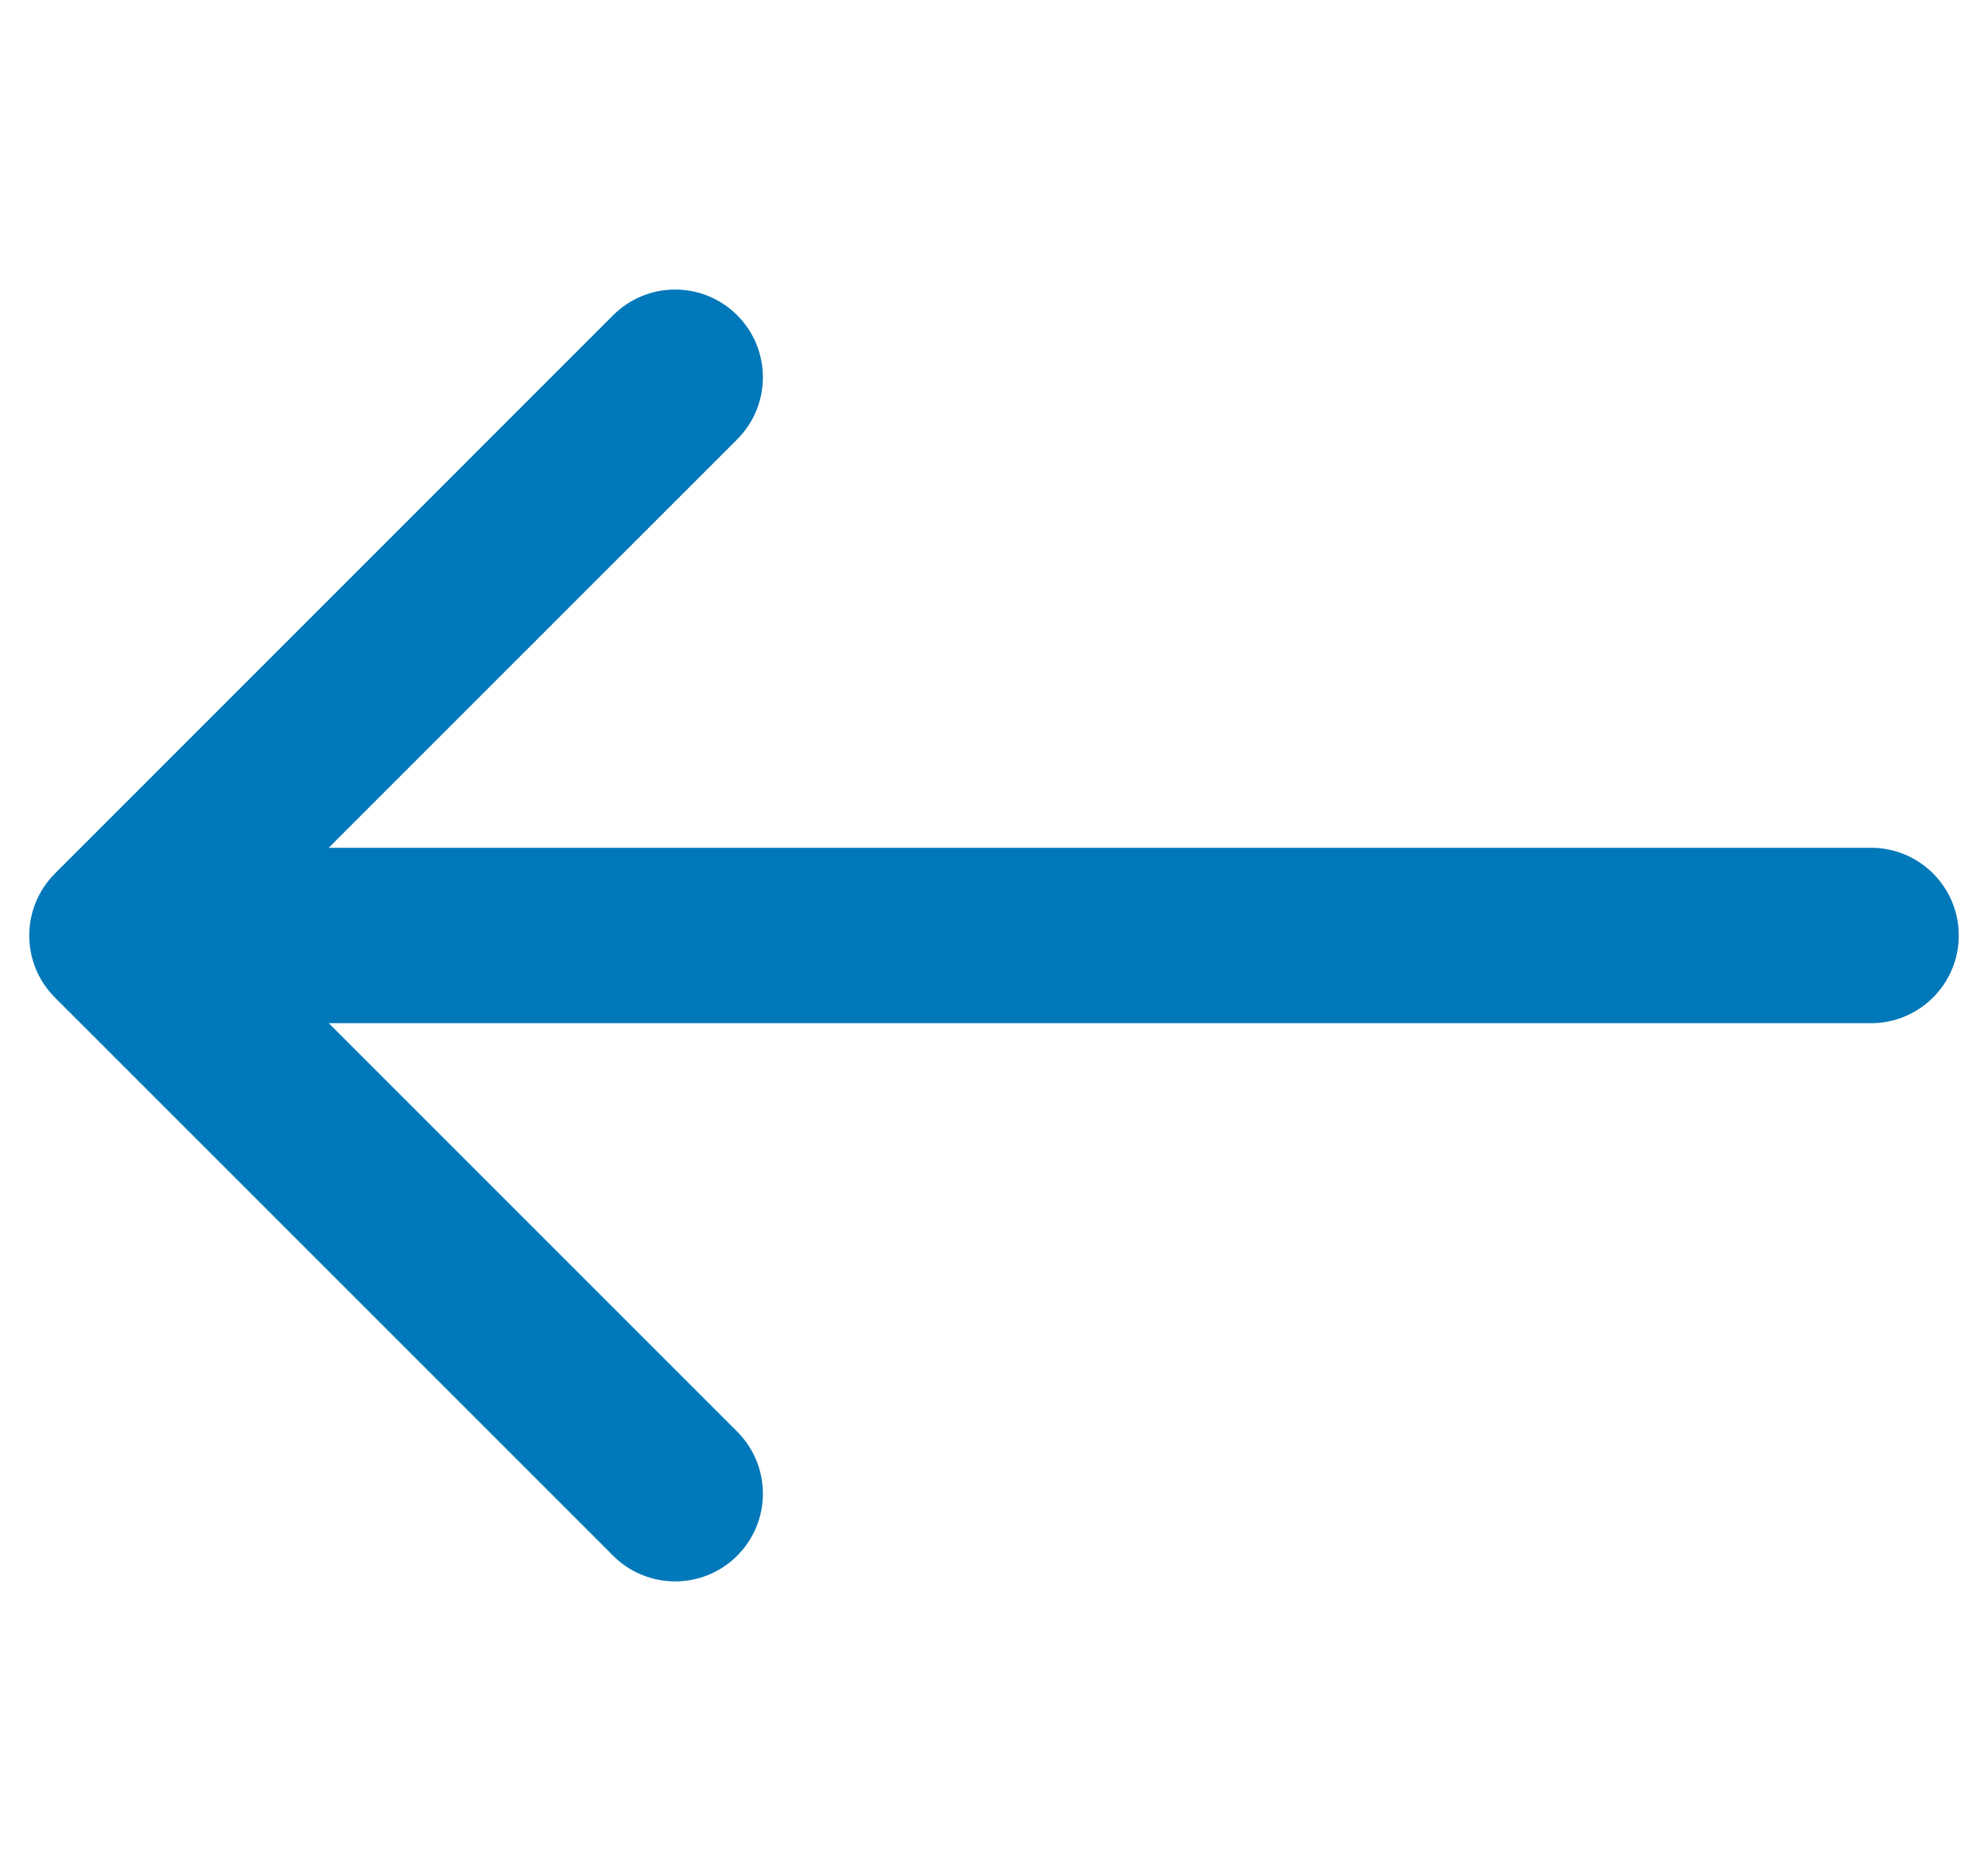<?xml version="1.0" encoding="utf-8"?>
<!-- Generator: Adobe Illustrator 25.4.1, SVG Export Plug-In . SVG Version: 6.00 Build 0)  -->
<svg version="1.1" id="Layer_1" xmlns="http://www.w3.org/2000/svg" xmlns:xlink="http://www.w3.org/1999/xlink" x="0px" y="0px"
	 width="17px" height="16px" viewBox="0 0 17 16" style="enable-background:new 0 0 17 16;" xml:space="preserve">
<style type="text/css">
	.st0{fill:#0078b9;}
</style>
<path class="st0" d="M16,8.75c0.414,0,0.75-0.336,0.75-0.75c0-0.414-0.336-0.75-0.75-0.75
	V8.75z M0.47,7.47c-0.293,0.293-0.293,0.768,0,1.061l4.773,4.773
	c0.293,0.293,0.768,0.293,1.061,0s0.293-0.768,0-1.061L2.061,8l4.243-4.243
	c0.293-0.293,0.293-0.768,0-1.061s-0.768-0.293-1.061,0L0.47,7.47z
	 M16,7.25h-15v1.5h15V7.25z"/>
</svg>
